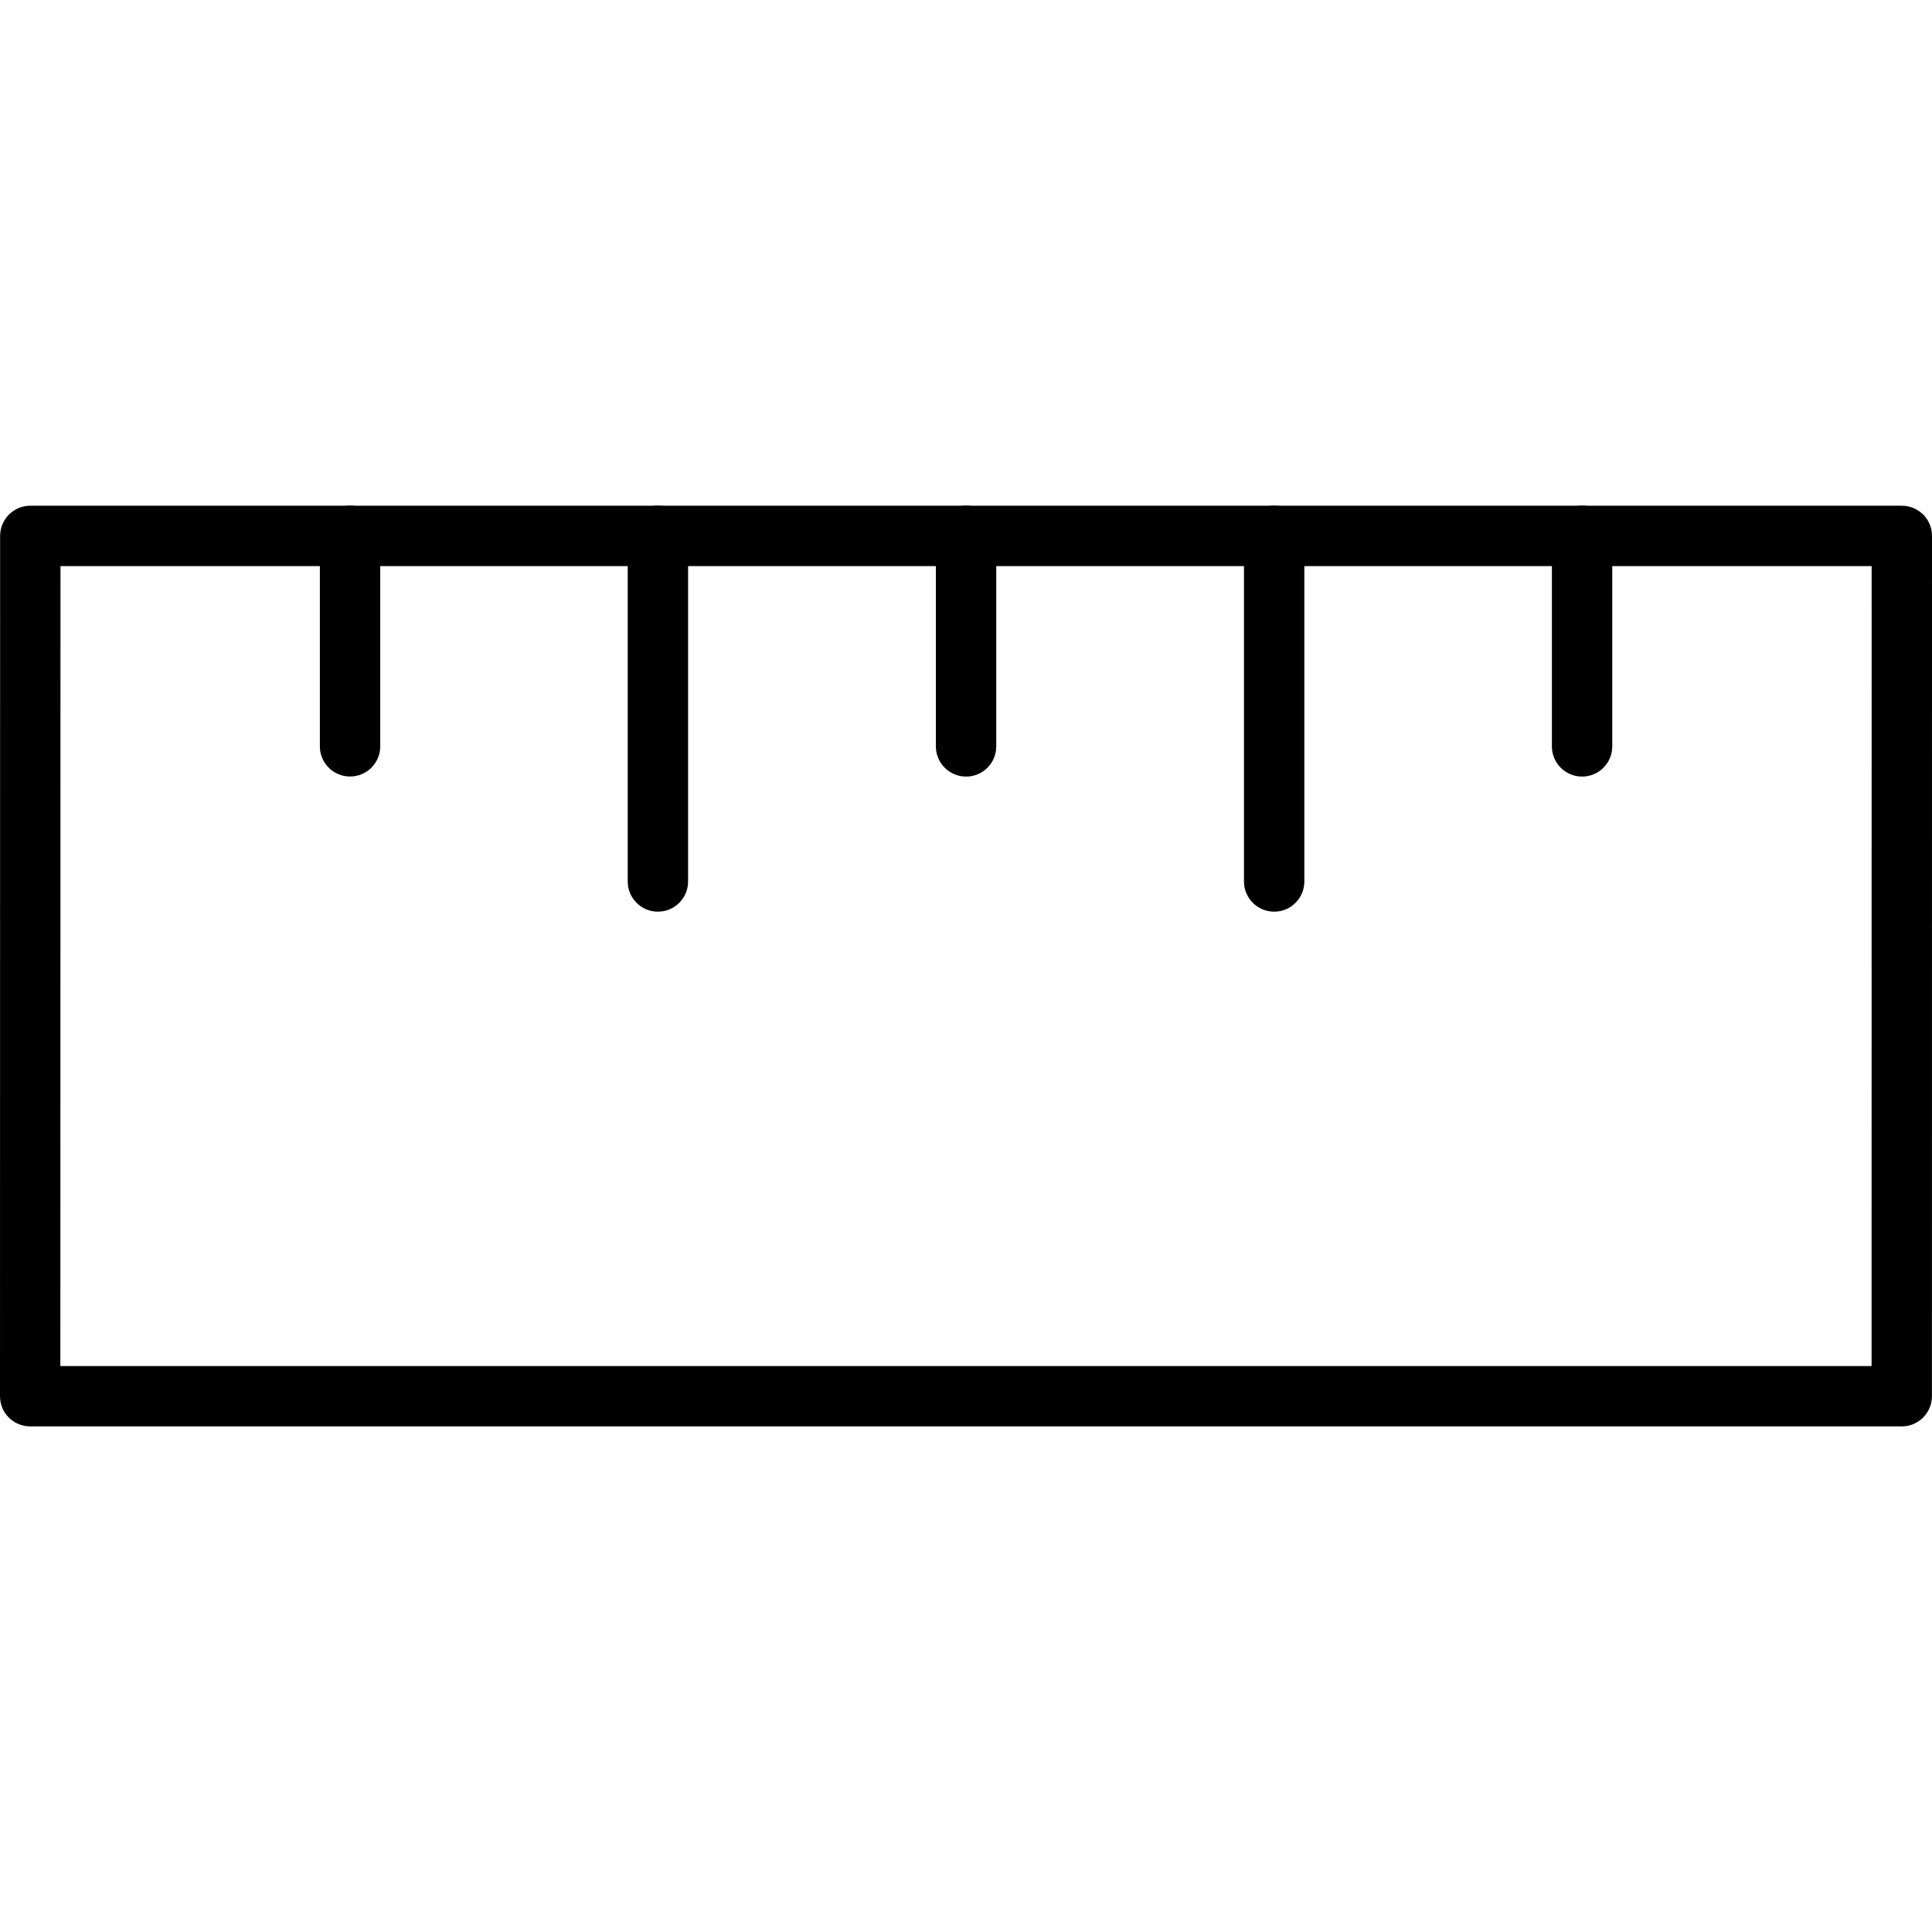 <?xml version="1.0" encoding="iso-8859-1"?>
<!-- Generator: Adobe Illustrator 19.0.0, SVG Export Plug-In . SVG Version: 6.00 Build 0)  -->
<svg version="1.1" id="Capa_1" xmlns="http://www.w3.org/2000/svg" xmlns:xlink="http://www.w3.org/1999/xlink" x="0px" y="0px"
	 viewBox="0 0 32.006 32.006" style="enable-background:new 0 0 32.006 32.006;" xml:space="preserve">
<g>
	<path d="M31.505,23.63H0.5c-0.133,0-0.26-0.053-0.354-0.146S0,23.263,0,23.13L0.002,8.878c0-0.276,0.224-0.5,0.5-0.5h31.004
		c0.133,0,0.26,0.053,0.354,0.146s0.146,0.221,0.146,0.354L32.005,23.13C32.005,23.406,31.781,23.63,31.505,23.63z M1,22.63h30.005
		l0.001-13.252H1.002L1,22.63z"/>
	<g>
		<path d="M26.209,12.865c-0.276,0-0.5-0.224-0.5-0.5V8.876c0-0.276,0.224-0.5,0.5-0.5s0.5,0.224,0.5,0.5v3.489
			C26.709,12.642,26.485,12.865,26.209,12.865z"/>
		<path d="M21.108,15.103c-0.276,0-0.5-0.224-0.5-0.5V8.876c0-0.276,0.224-0.5,0.5-0.5s0.5,0.224,0.5,0.5v5.727
			C21.608,14.879,21.385,15.103,21.108,15.103z"/>
		<path d="M16.004,12.865c-0.276,0-0.5-0.224-0.5-0.5V8.876c0-0.276,0.224-0.5,0.5-0.5s0.5,0.224,0.5,0.5v3.489
			C16.504,12.642,16.28,12.865,16.004,12.865z"/>
		<path d="M10.899,15.103c-0.276,0-0.5-0.224-0.5-0.5V8.876c0-0.276,0.224-0.5,0.5-0.5s0.5,0.224,0.5,0.5v5.727
			C11.399,14.879,11.176,15.103,10.899,15.103z"/>
		<path d="M5.799,12.864c-0.276,0-0.5-0.224-0.5-0.5V8.876c0-0.276,0.224-0.5,0.5-0.5s0.5,0.224,0.5,0.5v3.488
			C6.299,12.641,6.075,12.864,5.799,12.864z"/>
	</g>
</g>
<g>
</g>
<g>
</g>
<g>
</g>
<g>
</g>
<g>
</g>
<g>
</g>
<g>
</g>
<g>
</g>
<g>
</g>
<g>
</g>
<g>
</g>
<g>
</g>
<g>
</g>
<g>
</g>
<g>
</g>
</svg>
